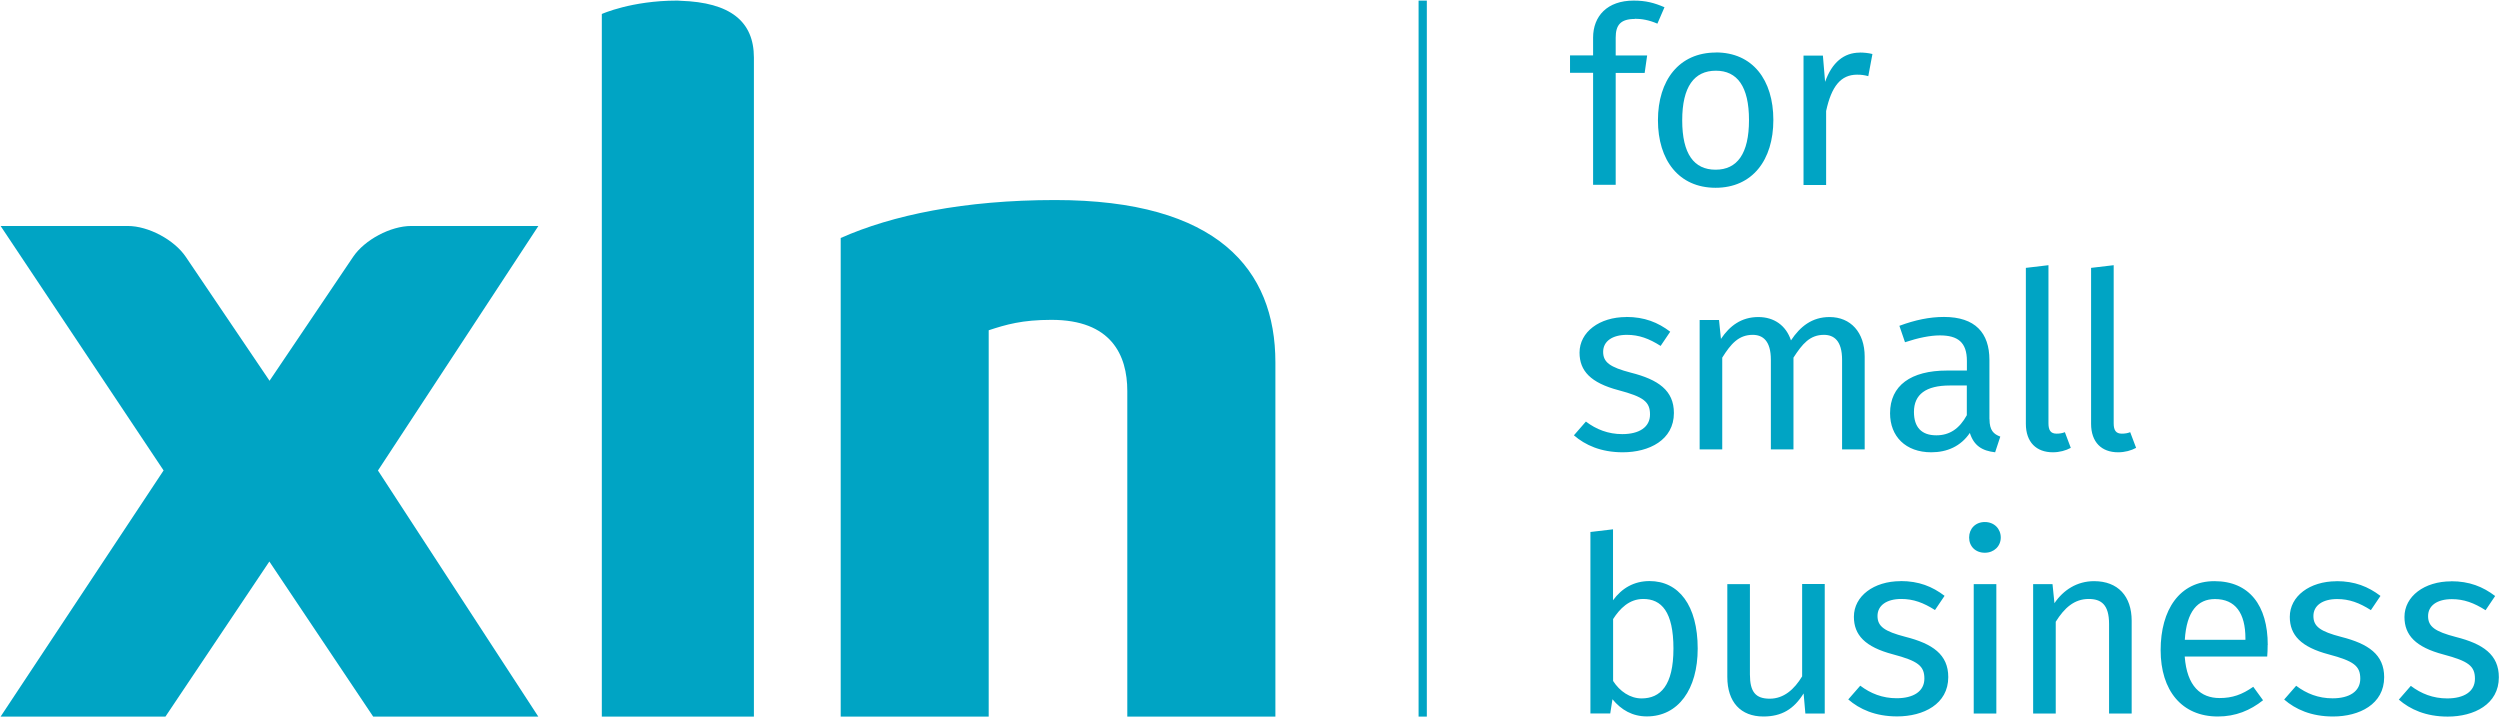 <svg width="1803" height="517" viewBox="0 0 1803 517" fill="none" xmlns="http://www.w3.org/2000/svg">
<path d="M272.551 339.284L388.209 516.797H269.129L194.26 404.962L119.324 516.797H0.445L117.982 339.284L0.445 162.979H92.22C106.98 162.979 125.63 172.907 133.949 185.184L194.394 274.612L254.706 185.184C263.024 172.907 281.742 162.979 296.501 162.979H388.276L272.618 339.284H272.551Z" fill="#00A4C4"/>
<path d="M761.015 144.268C695.27 144.268 643.277 155.203 606.312 171.64V516.803H713.048V238.19C725.526 234.098 737.065 230.676 758.332 230.676C801.402 230.676 813.008 256.035 813.008 281.998V516.803H919.811V261.335C919.811 194.248 878.015 144.268 760.948 144.268" fill="#00A4C4"/>
<path d="M490.786 0.563C490.115 0.563 489.377 0.496 488.706 0.429H488.237C455.431 0.429 434.03 10.089 434.03 10.089V516.799H543.718V41.553C543.718 15.456 526.745 1.703 490.719 0.563" fill="#00A4C4"/>
<path d="M1029.03 0.429H1023.08V516.799H1029.03V0.429Z" fill="#00A4C4"/>
<path d="M1767.77 419.265C1748.47 419.265 1734.1 430.043 1734.1 444.947C1734.1 458.054 1742.09 466.704 1762.25 472.026C1780.28 476.817 1784.93 480.343 1784.93 489.525C1784.93 498.706 1777.15 503.696 1764.91 503.696C1754.79 503.696 1746.14 500.303 1738.69 494.648L1730.04 504.561C1738.16 511.614 1749.54 516.804 1765.31 516.804C1784.27 516.804 1802.17 507.955 1802.17 488.46C1802.17 472.159 1790.86 464.375 1771.16 459.385C1756.12 455.459 1751.13 451.933 1751.13 444.348C1751.13 436.763 1757.65 432.106 1768.3 432.106C1776.95 432.106 1784.2 434.767 1792.59 440.09L1799.5 429.844C1790.66 423.124 1780.94 419.198 1767.83 419.198M1685.07 419.198C1665.77 419.198 1651.4 429.977 1651.4 444.88C1651.4 457.988 1659.38 466.637 1679.54 471.96C1697.57 476.75 1702.23 480.277 1702.23 489.458C1702.23 498.64 1694.45 503.63 1682.21 503.63C1672.09 503.63 1663.44 500.237 1655.99 494.581L1647.34 504.495C1655.46 511.547 1666.84 516.737 1682.6 516.737C1701.57 516.737 1719.46 507.888 1719.46 488.394C1719.46 472.093 1708.15 464.308 1688.46 459.318C1673.42 455.393 1668.43 451.866 1668.43 444.282C1668.43 436.697 1675.02 432.039 1685.6 432.039C1694.25 432.039 1701.5 434.701 1709.88 440.023L1716.8 429.777C1707.95 423.057 1698.24 419.132 1685.13 419.132M1619.4 461.447H1575.68C1576.95 440.755 1585.07 432.039 1597.44 432.039C1612.14 432.039 1619.4 442.152 1619.4 460.383V461.447ZM1635.5 465.173C1635.5 436.63 1622.19 419.132 1597.04 419.132C1571.89 419.132 1558.25 439.824 1558.25 468.899C1558.25 497.975 1573.49 516.737 1599.5 516.737C1612.41 516.737 1622.86 512.346 1632.11 505.027L1625.05 495.313C1616.94 500.969 1610.02 503.43 1600.77 503.43C1587.33 503.43 1577.21 495.114 1575.62 473.49H1635.1C1635.3 471.361 1635.43 468.367 1635.43 465.173M1510.21 419.132C1497.97 419.132 1488.06 425.519 1481.67 435.033L1480.27 421.261H1466.3V514.608H1482.6V448.407C1488.79 438.493 1495.91 431.973 1506.36 431.973C1515.4 431.973 1521.06 436.031 1521.06 450.004V514.608H1537.36V447.675C1537.36 429.977 1527.45 419.132 1510.28 419.132M1439.76 421.261H1423.45V514.608H1439.76V421.261ZM1431.44 376.483C1424.72 376.483 1420.13 381.274 1420.13 387.661C1420.13 394.048 1424.72 398.639 1431.44 398.639C1438.16 398.639 1442.95 393.849 1442.95 387.661C1442.95 381.473 1438.36 376.483 1431.44 376.483ZM1370.69 419.132C1351.4 419.132 1337.03 429.91 1337.03 444.814C1337.03 457.921 1345.01 466.57 1365.17 471.893C1383.2 476.684 1387.86 480.21 1387.86 489.392C1387.86 498.573 1380.07 503.563 1367.83 503.563C1357.72 503.563 1349.07 500.17 1341.62 494.515L1332.97 504.428C1341.09 511.481 1352.46 516.671 1368.23 516.671C1387.19 516.671 1405.09 507.822 1405.09 488.327C1405.09 472.026 1393.78 464.242 1374.09 459.252C1359.05 455.326 1354.06 451.8 1354.06 444.215C1354.06 436.63 1360.65 431.973 1371.23 431.973C1379.87 431.973 1387.13 434.634 1395.51 439.957L1402.43 429.711C1393.58 422.991 1383.87 419.065 1370.76 419.065M1316 421.194H1299.7V487.795C1294.05 497.176 1286.46 503.896 1276.35 503.896C1266.23 503.896 1262.04 499.106 1262.04 486.398V421.261H1245.74V488.194C1245.74 506.424 1255.46 516.737 1271.76 516.737C1285 516.737 1293.71 511.414 1300.77 500.104L1302.03 514.608H1316V421.261V421.194ZM1183.93 503.696C1175.62 503.696 1168.16 498.573 1163.37 491.122V446.477C1168.16 439.025 1174.88 431.973 1185.13 431.973C1198.24 431.973 1206.89 441.154 1206.89 467.768C1206.89 494.382 1197.5 503.696 1183.87 503.696M1189.72 419.065C1178.41 419.065 1169.69 424.188 1163.31 432.904V381.74L1147.01 383.669V514.542H1161.31L1162.91 504.295C1169.29 512.08 1177.41 516.671 1187.72 516.671C1210.41 516.671 1224.38 497.043 1224.38 467.768C1224.38 436.63 1210.74 419.065 1189.65 419.065" fill="#00A4C4"/>
<path d="M1527.65 326.191C1532.44 326.191 1537.03 324.927 1540.56 322.997L1536.3 311.686C1534.5 312.418 1532.57 312.751 1530.24 312.751C1525.98 312.751 1524.39 310.289 1524.39 305.299V191.26L1508.09 193.189V305.632C1508.09 318.939 1515.67 326.191 1527.58 326.191M1480.54 326.191C1485.33 326.191 1489.92 324.927 1493.45 322.997L1489.19 311.686C1487.39 312.418 1485.47 312.751 1483.2 312.751C1478.94 312.751 1477.35 310.289 1477.35 305.299V191.26L1461.05 193.189V305.632C1461.05 318.939 1468.63 326.191 1480.54 326.191ZM1396.44 313.949C1385.8 313.949 1380.34 308.094 1380.34 297.115C1380.34 284.407 1388.99 278.02 1406.22 278.02H1418.47V299.444C1413.14 309.158 1406.09 313.949 1396.51 313.949M1434.77 302.239V259.59C1434.77 240.096 1424.52 228.585 1402.03 228.585C1391.59 228.585 1381.34 230.714 1369.83 234.973L1373.89 246.816C1383.47 243.622 1392.12 241.892 1399.04 241.892C1411.95 241.892 1418.53 246.816 1418.53 260.322V267.242H1404.16C1378.15 267.242 1363.11 278.02 1363.11 298.047C1363.11 314.68 1374.29 326.191 1392.85 326.191C1404.16 326.191 1414.07 321.933 1420.66 312.219C1423.52 321.4 1429.51 325.126 1438.89 326.191L1442.62 314.88C1437.83 313.084 1434.83 310.422 1434.83 302.305M1319.46 228.652C1306.89 228.652 1298.37 235.372 1291.65 245.485C1288.13 234.84 1279.61 228.652 1268.1 228.652C1255.86 228.652 1247.41 235.039 1241.15 244.42L1239.75 230.781H1225.78V324.128H1242.08V257.927C1248.27 248.013 1253.93 241.493 1264.04 241.493C1271.16 241.493 1277.15 245.552 1277.15 259.524V324.128H1293.45V257.927C1299.84 248.013 1305.29 241.493 1315.4 241.493C1322.52 241.493 1328.51 245.552 1328.51 259.524V324.128H1344.81V257.195C1344.81 239.697 1334.7 228.652 1319.46 228.652ZM1172.82 228.652C1153.53 228.652 1139.16 239.43 1139.16 254.334C1139.16 267.441 1147.14 276.091 1167.3 281.413C1185.33 286.204 1189.99 289.73 1189.99 298.912C1189.99 308.094 1182.2 313.084 1169.96 313.084C1159.85 313.084 1151.2 309.69 1143.75 304.035L1135.1 313.949C1143.21 321.001 1154.59 326.191 1170.36 326.191C1189.32 326.191 1207.22 317.342 1207.22 297.847C1207.22 281.546 1195.91 273.762 1176.21 268.772C1161.18 264.846 1156.19 261.32 1156.19 253.735C1156.19 246.15 1162.78 241.493 1173.35 241.493C1182 241.493 1189.26 244.154 1197.64 249.477L1204.56 239.231C1195.71 232.511 1186 228.585 1172.89 228.585" fill="#00A4C4"/>
<path d="M1341.22 37.954C1329.91 37.954 1321.19 45.007 1316.27 59.045L1314.67 40.083H1300.7V133.43H1317V80.07C1320.86 62.172 1327.65 53.855 1339.29 53.855C1342.68 53.855 1344.61 54.188 1347.41 54.92L1350.4 38.952C1347.54 38.22 1344.21 37.887 1341.22 37.887M1237.49 50.995C1252.86 50.995 1261.38 62.305 1261.38 86.59C1261.38 110.875 1252.86 122.386 1237.29 122.386C1221.72 122.386 1213.21 111.075 1213.21 86.79C1213.21 62.505 1221.86 50.995 1237.49 50.995ZM1237.49 37.887C1210.94 37.887 1195.71 57.914 1195.71 86.723C1195.71 115.533 1210.75 135.426 1237.29 135.426C1263.84 135.426 1278.94 115.4 1278.94 86.524C1278.94 57.648 1264.04 37.821 1237.49 37.821M1179.01 13.536C1183.8 13.536 1189.25 14.401 1195.31 17.062L1200.43 5.219C1192.98 2.026 1186.99 0.429 1178.14 0.429C1159.18 0.429 1148.94 11.606 1148.94 27.175V39.95H1132.3V52.525H1148.94V133.297H1165.24V52.591H1186.13L1187.92 40.017H1165.24V27.109C1165.24 18.06 1168.76 13.669 1179.08 13.669" fill="#00A4C4"/>
</svg>

